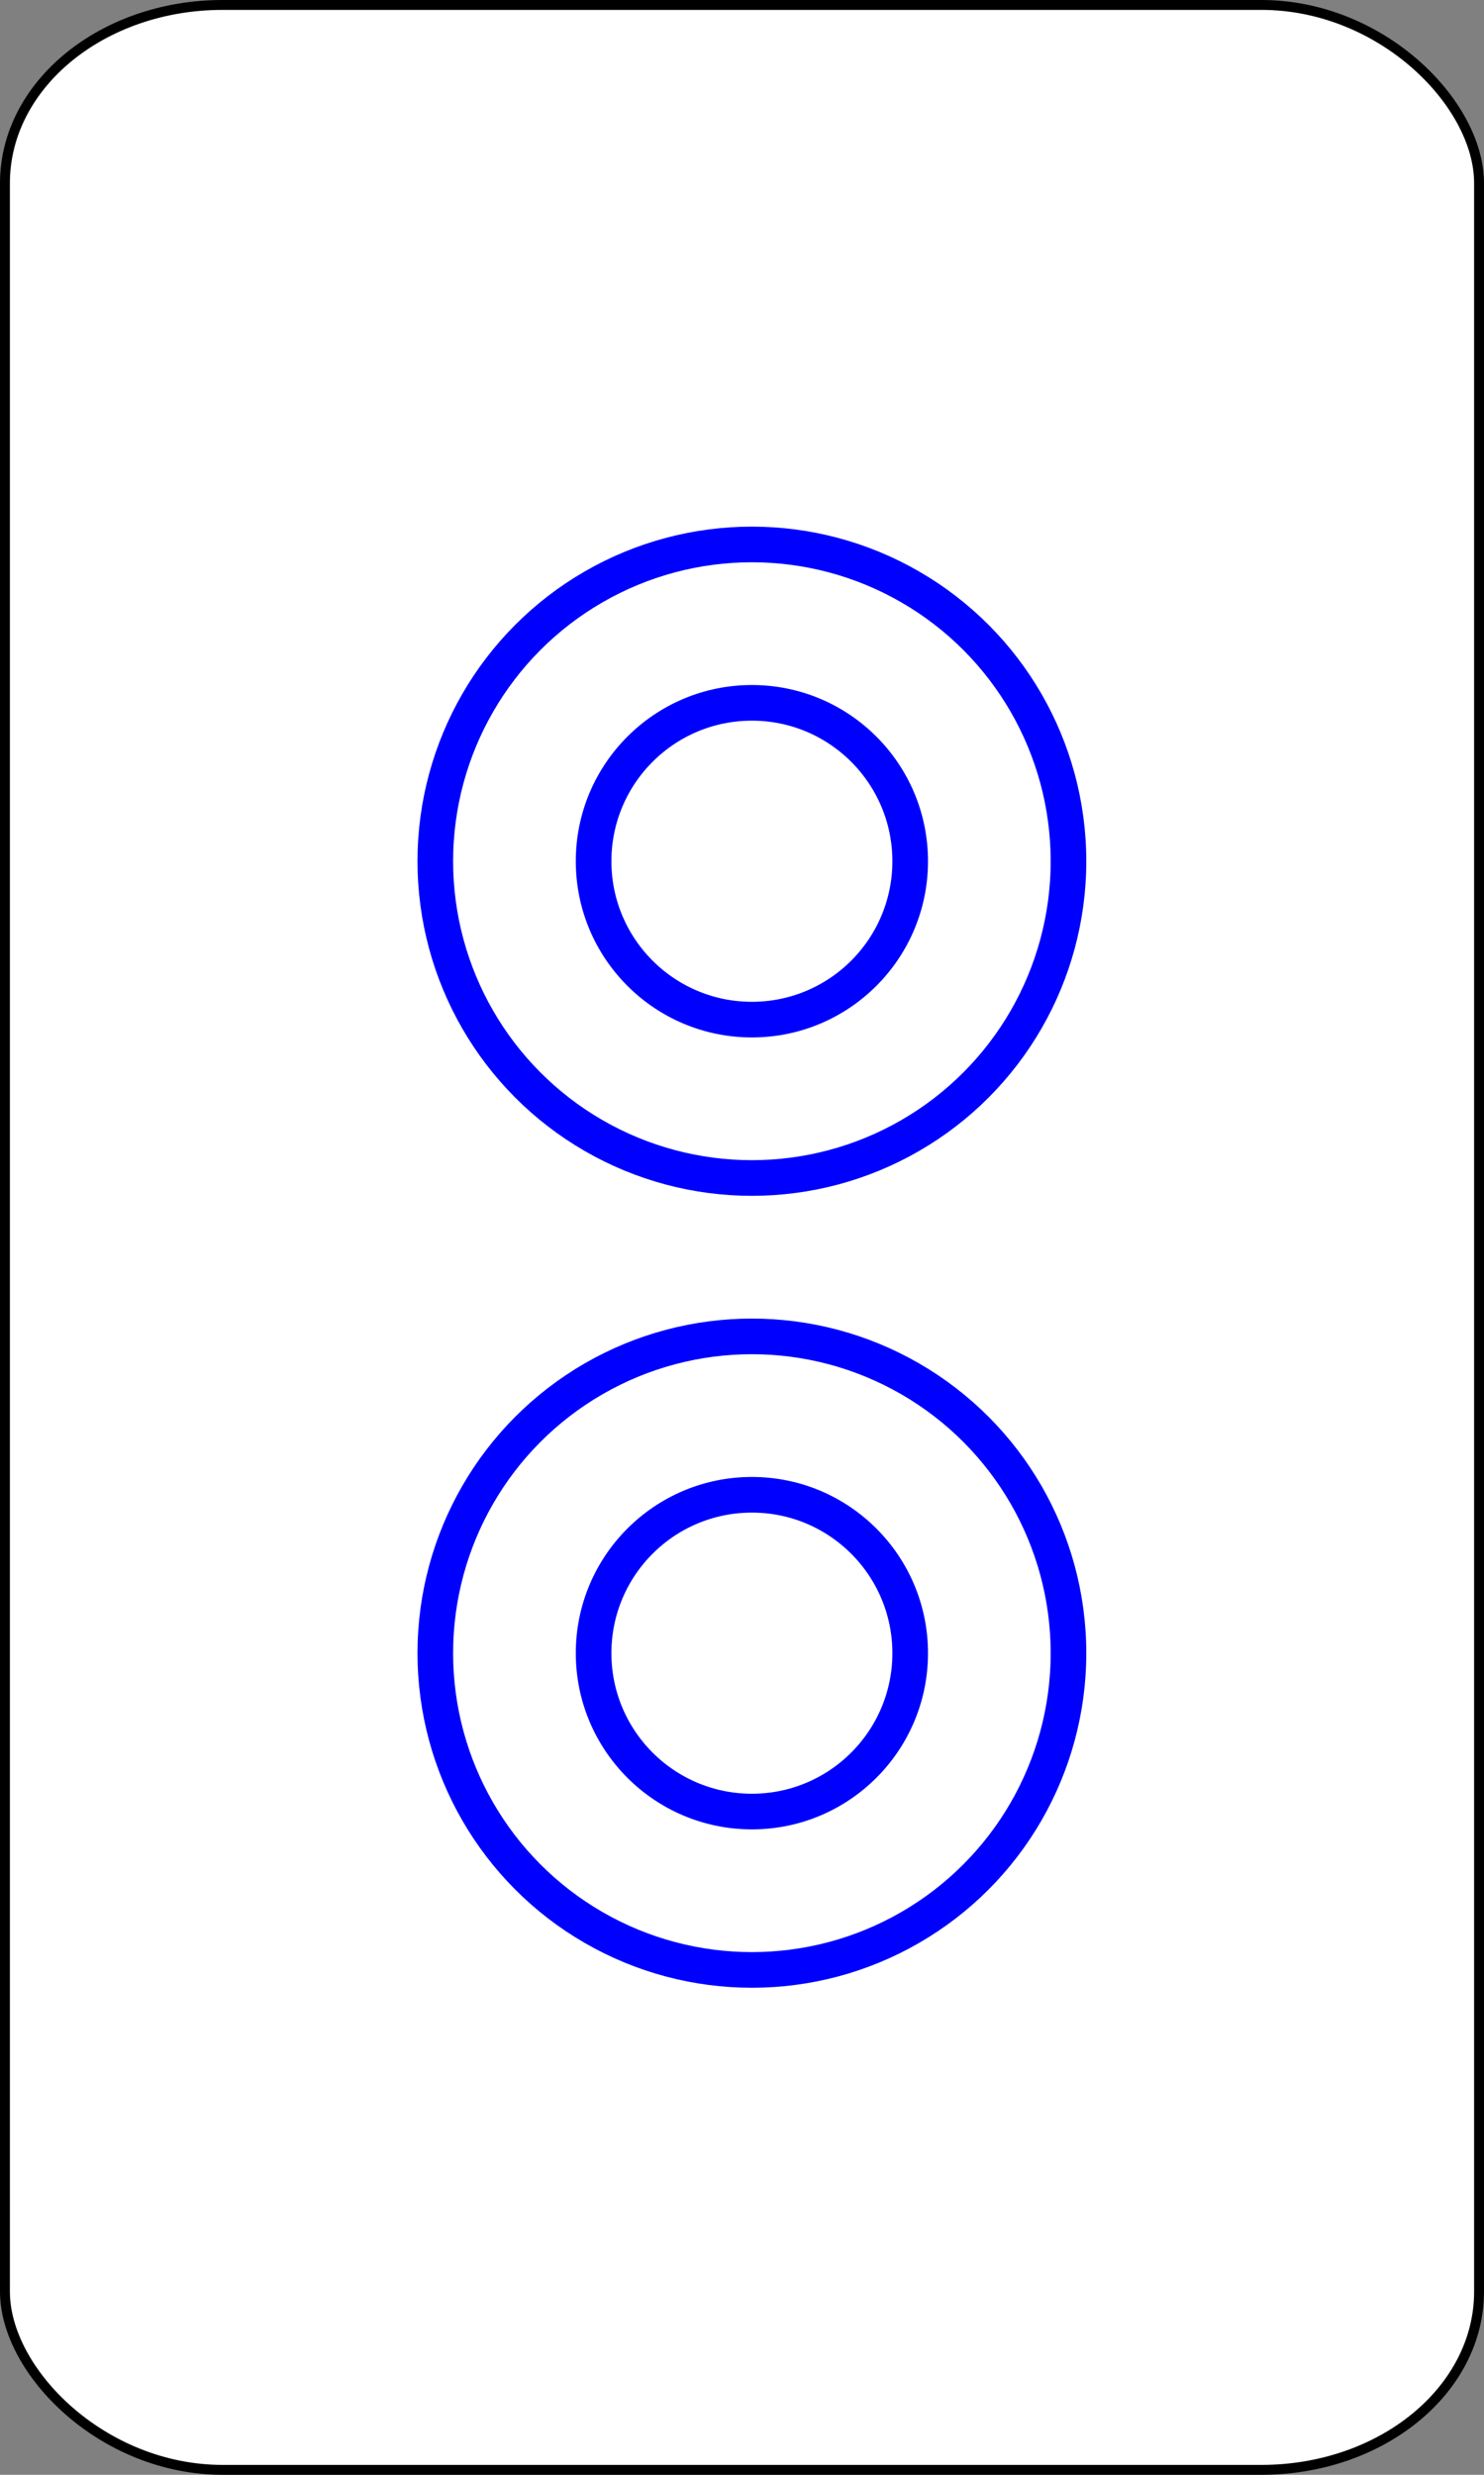 <?xml version="1.0" encoding="UTF-8" standalone="no"?>
<!-- Created with Emacs -->
<svg
   xmlns:svg="http://www.w3.org/2000/svg"
   xmlns="http://www.w3.org/2000/svg"
   version="1.0"
   width="75"
   height="125">
<rect width="100%" height="100%" fill="#808080" stroke="none"/>
<rect width="74.5" height="124.5" rx="11" ry="9" x="0.25" y="0.25"
style="fill:#FFFFFF;fill-opacity:1;stroke:#000000;stroke-width:0.5" />
<g>
<circle cx="27" cy="11" r="16"
   transform="translate(11,32.5)"
   style="fill:#FFFFFF;stroke:#0000FF;stroke-width:1.8;" />
<circle cx="27" cy="11" r="8"
   transform="translate(11,32.5)"
   style="fill:#FFFFFF;stroke:#0000FF;stroke-width:1.8;" />
<circle cx="27" cy="11" r="16"
   transform="translate(11,72.5)"
   style="fill:#FFFFFF;stroke:#0000FF;stroke-width:1.8;" />
<circle cx="27" cy="11" r="8"
   transform="translate(11,72.5)"
   style="fill:#FFFFFF;stroke:#0000FF;stroke-width:1.8;" />
</g>
</svg>
